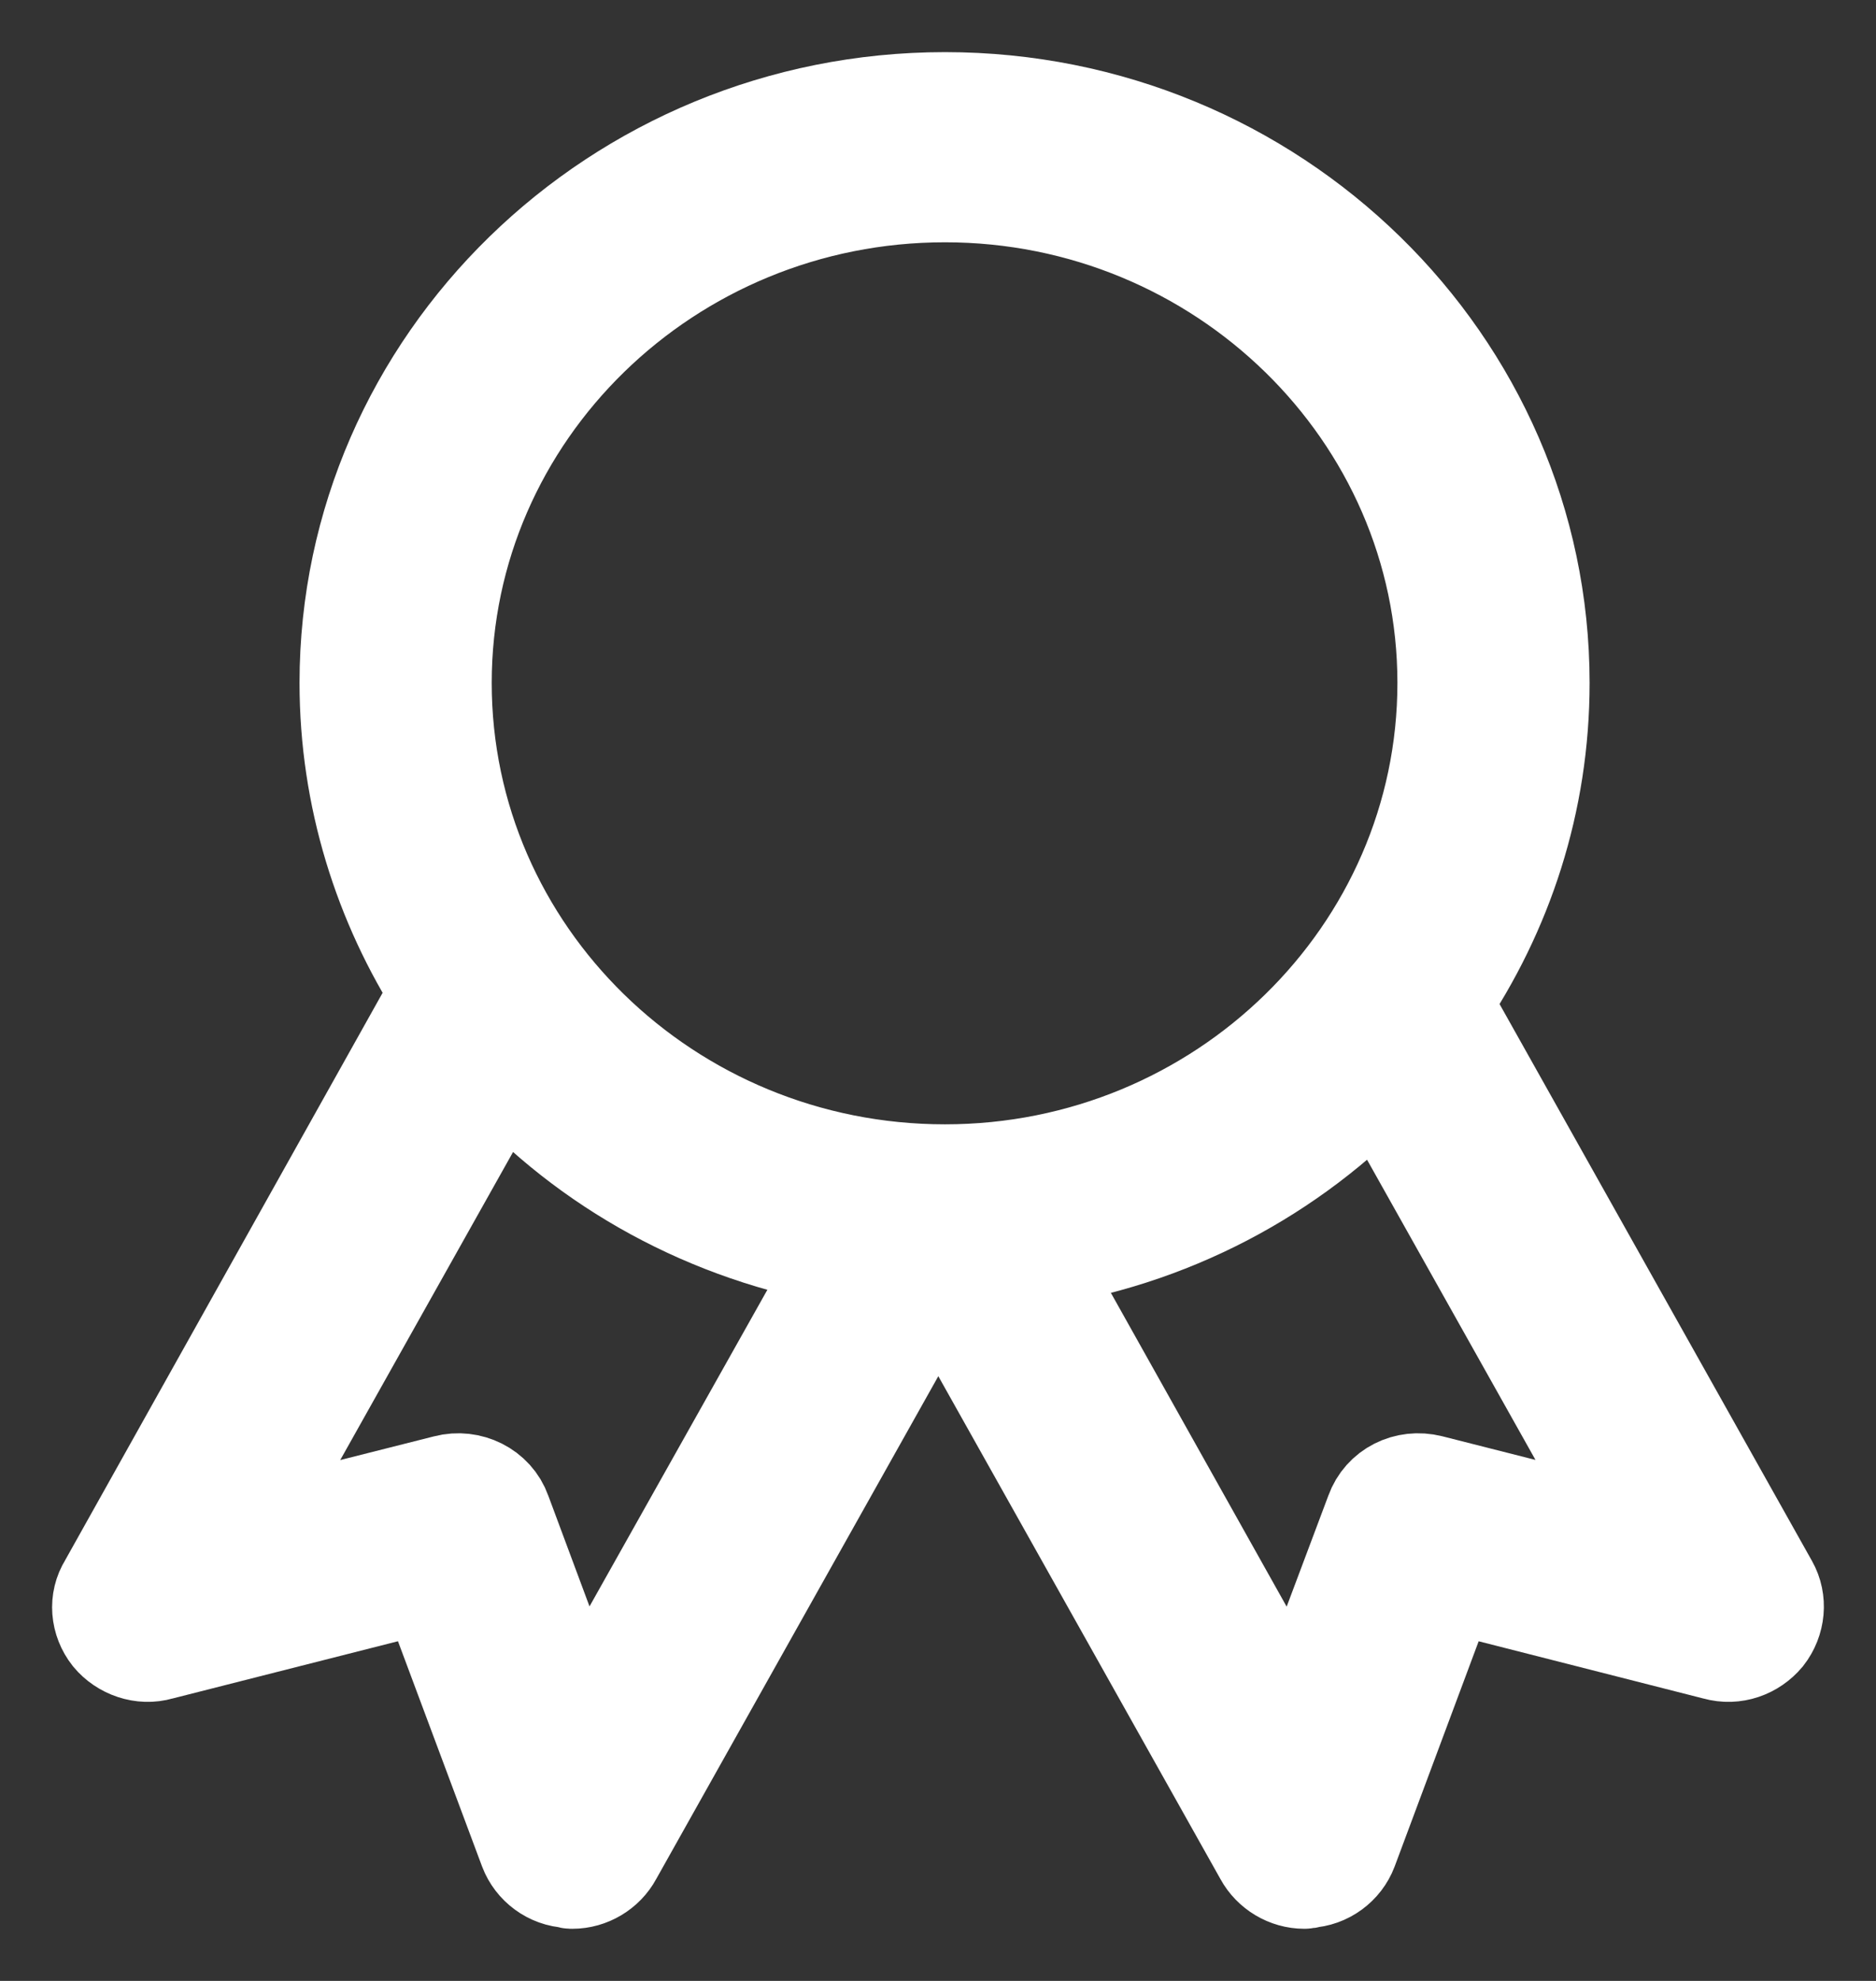 <svg width="18" height="19" viewBox="0 0 18 19" fill="none" xmlns="http://www.w3.org/2000/svg">
<rect x="0" y="0" width="18" height="19" fill="#333333" stroke="none"/>
<path d="M16.95 15.217L13.805 9.613C14.402 8.734 14.752 7.685 14.752 6.55C14.752 3.495 12.204 1 9.067 1C5.93 1 3.374 3.495 3.374 6.55C3.374 7.638 3.7 8.657 4.25 9.512L1.057 15.217C0.969 15.357 0.985 15.536 1.089 15.668C1.192 15.792 1.367 15.855 1.527 15.808L4.13 15.147L5.094 17.728C5.15 17.875 5.293 17.985 5.46 17.992C5.468 18 5.476 18 5.492 18C5.643 18 5.787 17.914 5.858 17.782L9.003 12.178L12.148 17.782C12.22 17.914 12.363 18 12.515 18C12.523 18 12.539 18 12.546 17.992C12.714 17.985 12.857 17.875 12.913 17.728L13.876 15.147L16.472 15.808C16.639 15.855 16.806 15.792 16.91 15.668C17.013 15.536 17.029 15.357 16.95 15.217ZM9.067 1.824C11.734 1.824 13.908 3.946 13.908 6.55C13.908 9.162 11.734 11.284 9.067 11.284C6.392 11.284 4.218 9.162 4.218 6.55C4.218 3.946 6.392 1.824 9.067 1.824ZM5.564 16.593L4.791 14.517C4.72 14.316 4.497 14.207 4.289 14.261L2.259 14.774L4.807 10.234C5.651 11.167 6.814 11.812 8.128 12.03L5.564 16.593ZM13.717 14.261C13.502 14.207 13.287 14.316 13.215 14.517L12.435 16.593L9.887 12.046C11.209 11.859 12.379 11.229 13.239 10.32L15.739 14.774L13.717 14.261Z" fill="white" stroke="white"/>
</svg>

